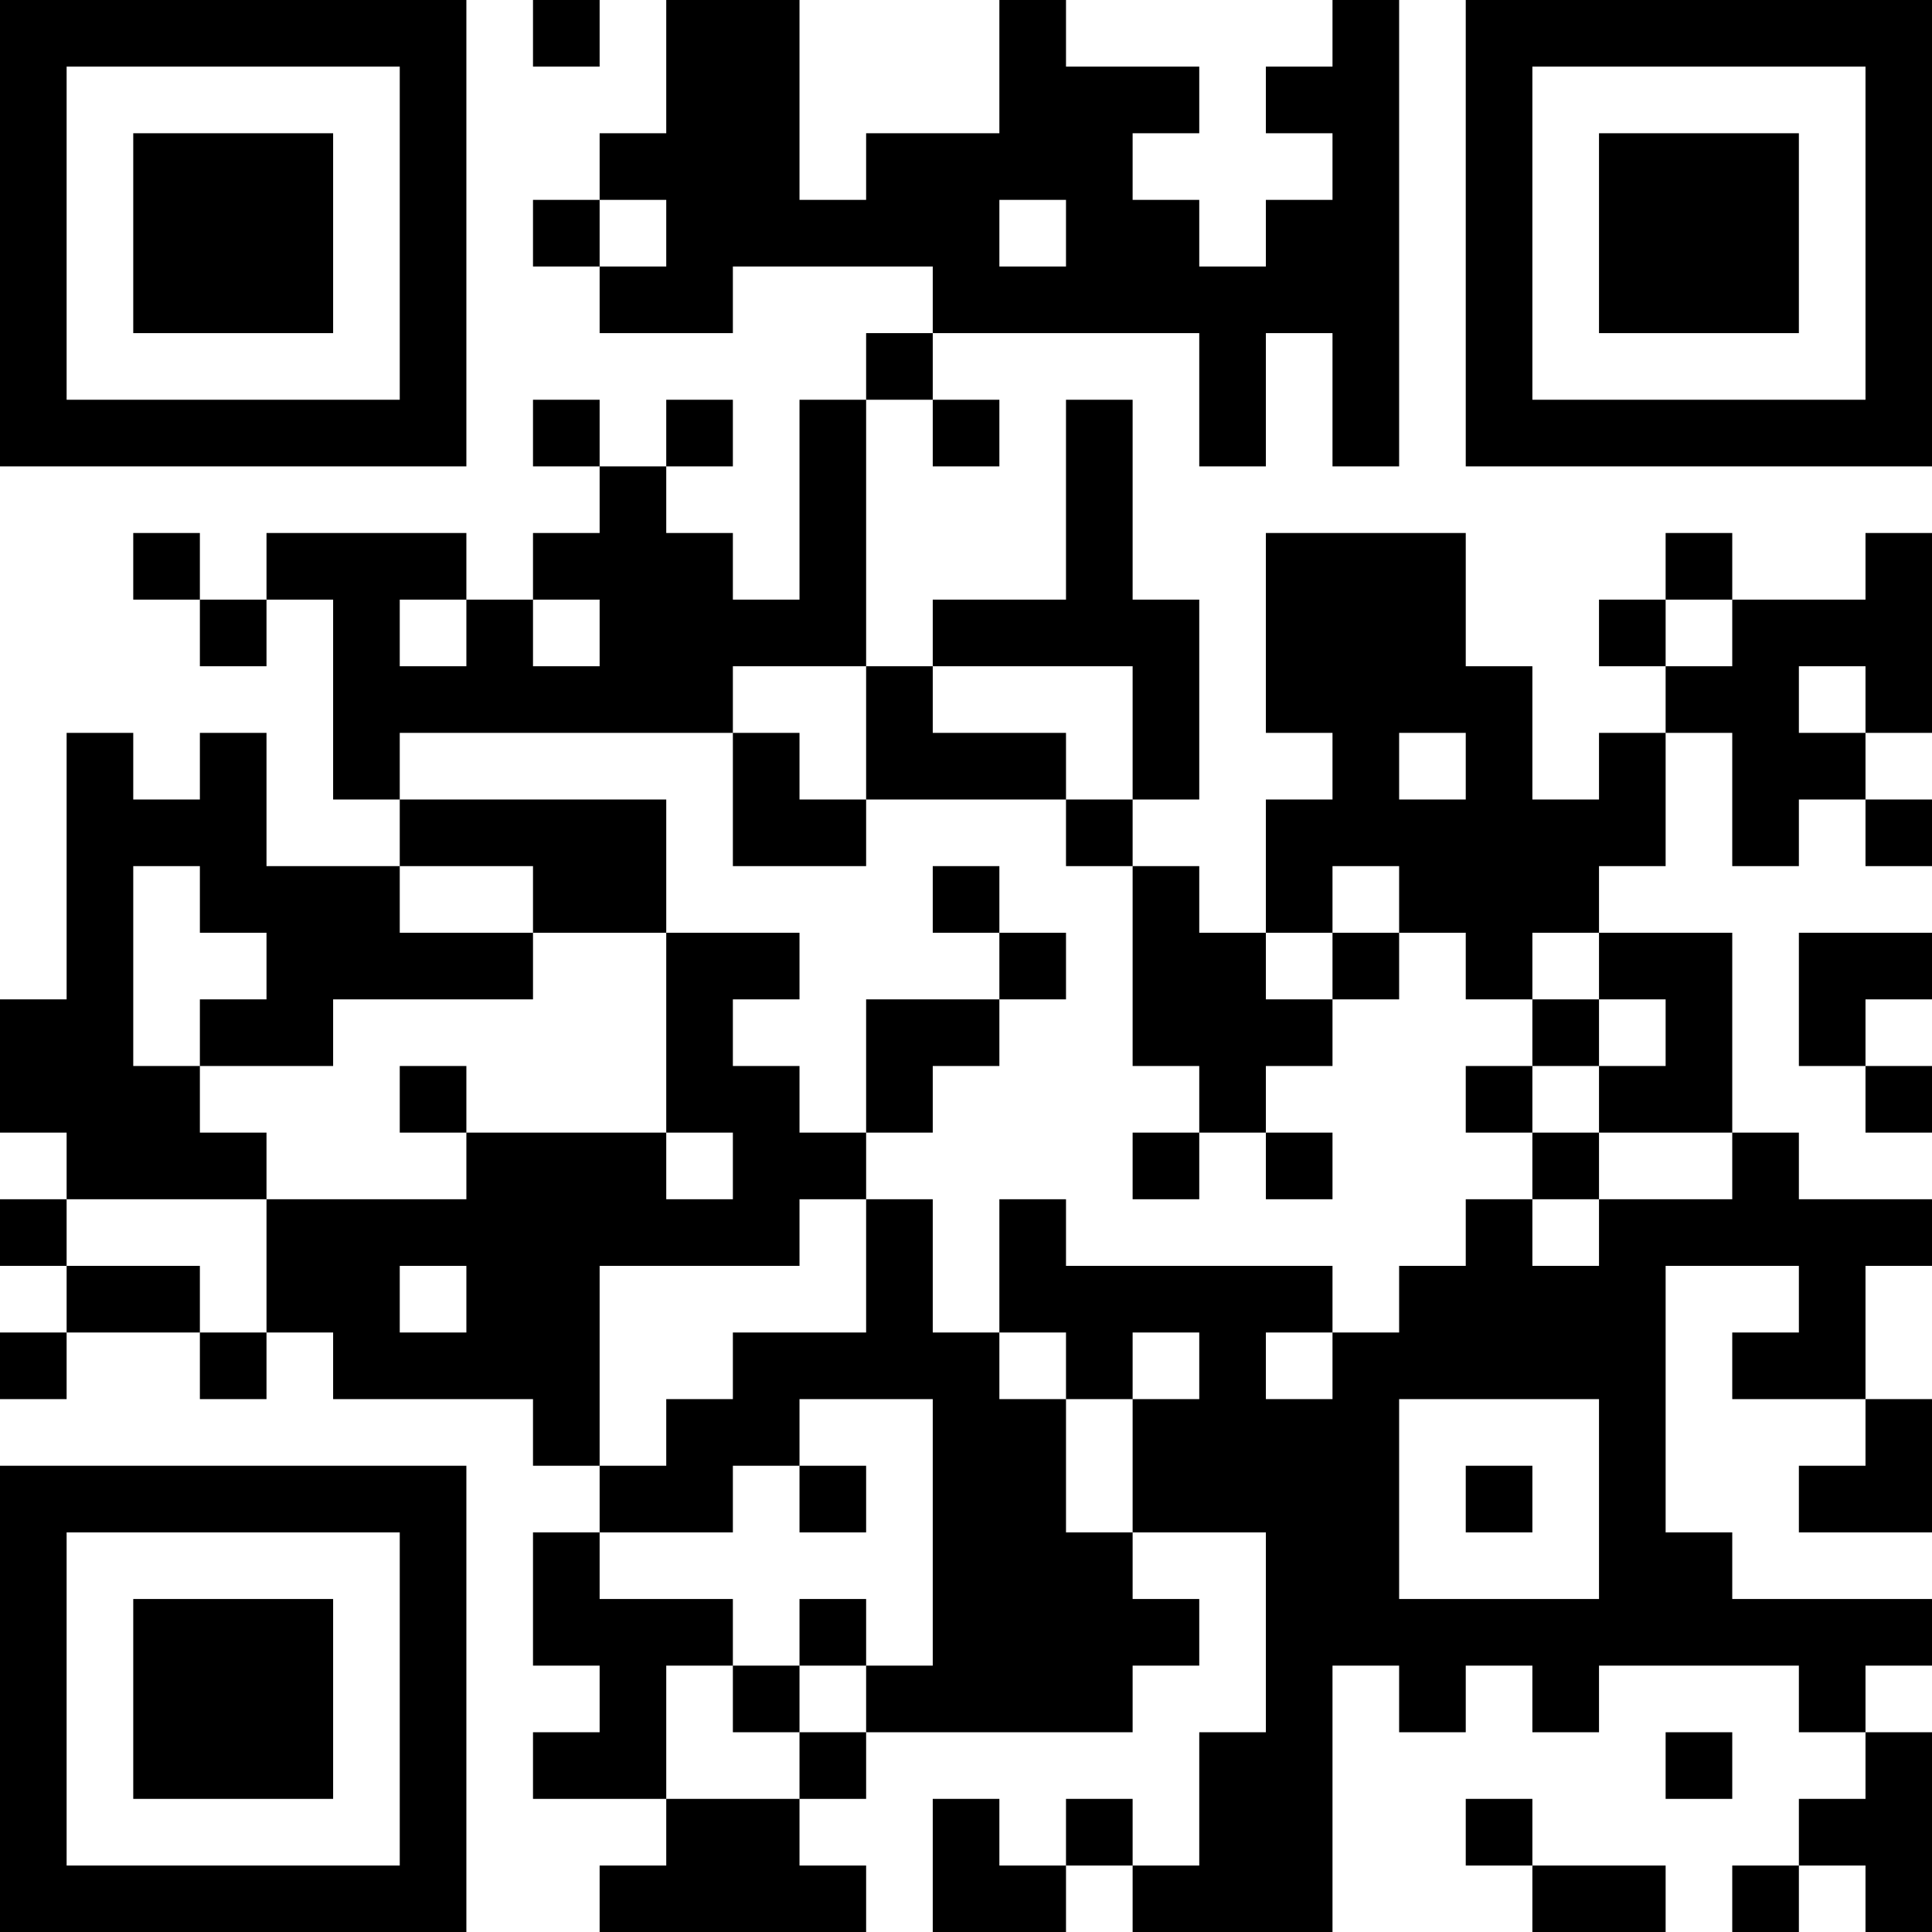 <?xml version="1.0" encoding="UTF-8"?>
<svg xmlns="http://www.w3.org/2000/svg" version="1.1" width="200" height="200" viewBox="0 0 200 200"><rect x="0" y="0" width="200" height="200" fill="#ffffff"/><g transform="scale(6.897)"><g transform="translate(0,0)"><path fill-rule="evenodd" d="M8 0L8 1L9 1L9 0ZM10 0L10 2L9 2L9 3L8 3L8 4L9 4L9 5L11 5L11 4L14 4L14 5L13 5L13 6L12 6L12 9L11 9L11 8L10 8L10 7L11 7L11 6L10 6L10 7L9 7L9 6L8 6L8 7L9 7L9 8L8 8L8 9L7 9L7 8L4 8L4 9L3 9L3 8L2 8L2 9L3 9L3 10L4 10L4 9L5 9L5 12L6 12L6 13L4 13L4 11L3 11L3 12L2 12L2 11L1 11L1 15L0 15L0 17L1 17L1 18L0 18L0 19L1 19L1 20L0 20L0 21L1 21L1 20L3 20L3 21L4 21L4 20L5 20L5 21L8 21L8 22L9 22L9 23L8 23L8 25L9 25L9 26L8 26L8 27L10 27L10 28L9 28L9 29L13 29L13 28L12 28L12 27L13 27L13 26L17 26L17 25L18 25L18 24L17 24L17 23L19 23L19 26L18 26L18 28L17 28L17 27L16 27L16 28L15 28L15 27L14 27L14 29L16 29L16 28L17 28L17 29L20 29L20 25L21 25L21 26L22 26L22 25L23 25L23 26L24 26L24 25L27 25L27 26L28 26L28 27L27 27L27 28L26 28L26 29L27 29L27 28L28 28L28 29L29 29L29 26L28 26L28 25L29 25L29 24L26 24L26 23L25 23L25 19L27 19L27 20L26 20L26 21L28 21L28 22L27 22L27 23L29 23L29 21L28 21L28 19L29 19L29 18L27 18L27 17L26 17L26 14L24 14L24 13L25 13L25 11L26 11L26 13L27 13L27 12L28 12L28 13L29 13L29 12L28 12L28 11L29 11L29 8L28 8L28 9L26 9L26 8L25 8L25 9L24 9L24 10L25 10L25 11L24 11L24 12L23 12L23 10L22 10L22 8L19 8L19 11L20 11L20 12L19 12L19 14L18 14L18 13L17 13L17 12L18 12L18 9L17 9L17 6L16 6L16 9L14 9L14 10L13 10L13 6L14 6L14 7L15 7L15 6L14 6L14 5L18 5L18 7L19 7L19 5L20 5L20 7L21 7L21 0L20 0L20 1L19 1L19 2L20 2L20 3L19 3L19 4L18 4L18 3L17 3L17 2L18 2L18 1L16 1L16 0L15 0L15 2L13 2L13 3L12 3L12 0ZM9 3L9 4L10 4L10 3ZM15 3L15 4L16 4L16 3ZM6 9L6 10L7 10L7 9ZM8 9L8 10L9 10L9 9ZM25 9L25 10L26 10L26 9ZM11 10L11 11L6 11L6 12L10 12L10 14L8 14L8 13L6 13L6 14L8 14L8 15L5 15L5 16L3 16L3 15L4 15L4 14L3 14L3 13L2 13L2 16L3 16L3 17L4 17L4 18L1 18L1 19L3 19L3 20L4 20L4 18L7 18L7 17L10 17L10 18L11 18L11 17L10 17L10 14L12 14L12 15L11 15L11 16L12 16L12 17L13 17L13 18L12 18L12 19L9 19L9 22L10 22L10 21L11 21L11 20L13 20L13 18L14 18L14 20L15 20L15 21L16 21L16 23L17 23L17 21L18 21L18 20L17 20L17 21L16 21L16 20L15 20L15 18L16 18L16 19L20 19L20 20L19 20L19 21L20 21L20 20L21 20L21 19L22 19L22 18L23 18L23 19L24 19L24 18L26 18L26 17L24 17L24 16L25 16L25 15L24 15L24 14L23 14L23 15L22 15L22 14L21 14L21 13L20 13L20 14L19 14L19 15L20 15L20 16L19 16L19 17L18 17L18 16L17 16L17 13L16 13L16 12L17 12L17 10L14 10L14 11L16 11L16 12L13 12L13 10ZM27 10L27 11L28 11L28 10ZM11 11L11 13L13 13L13 12L12 12L12 11ZM21 11L21 12L22 12L22 11ZM14 13L14 14L15 14L15 15L13 15L13 17L14 17L14 16L15 16L15 15L16 15L16 14L15 14L15 13ZM20 14L20 15L21 15L21 14ZM27 14L27 16L28 16L28 17L29 17L29 16L28 16L28 15L29 15L29 14ZM23 15L23 16L22 16L22 17L23 17L23 18L24 18L24 17L23 17L23 16L24 16L24 15ZM6 16L6 17L7 17L7 16ZM17 17L17 18L18 18L18 17ZM19 17L19 18L20 18L20 17ZM6 19L6 20L7 20L7 19ZM12 21L12 22L11 22L11 23L9 23L9 24L11 24L11 25L10 25L10 27L12 27L12 26L13 26L13 25L14 25L14 21ZM21 21L21 24L24 24L24 21ZM12 22L12 23L13 23L13 22ZM22 22L22 23L23 23L23 22ZM12 24L12 25L11 25L11 26L12 26L12 25L13 25L13 24ZM25 26L25 27L26 27L26 26ZM22 27L22 28L23 28L23 29L25 29L25 28L23 28L23 27ZM0 0L0 7L7 7L7 0ZM1 1L1 6L6 6L6 1ZM2 2L2 5L5 5L5 2ZM22 0L22 7L29 7L29 0ZM23 1L23 6L28 6L28 1ZM24 2L24 5L27 5L27 2ZM0 22L0 29L7 29L7 22ZM1 23L1 28L6 28L6 23ZM2 24L2 27L5 27L5 24Z" fill="#000000"/></g></g></svg>
